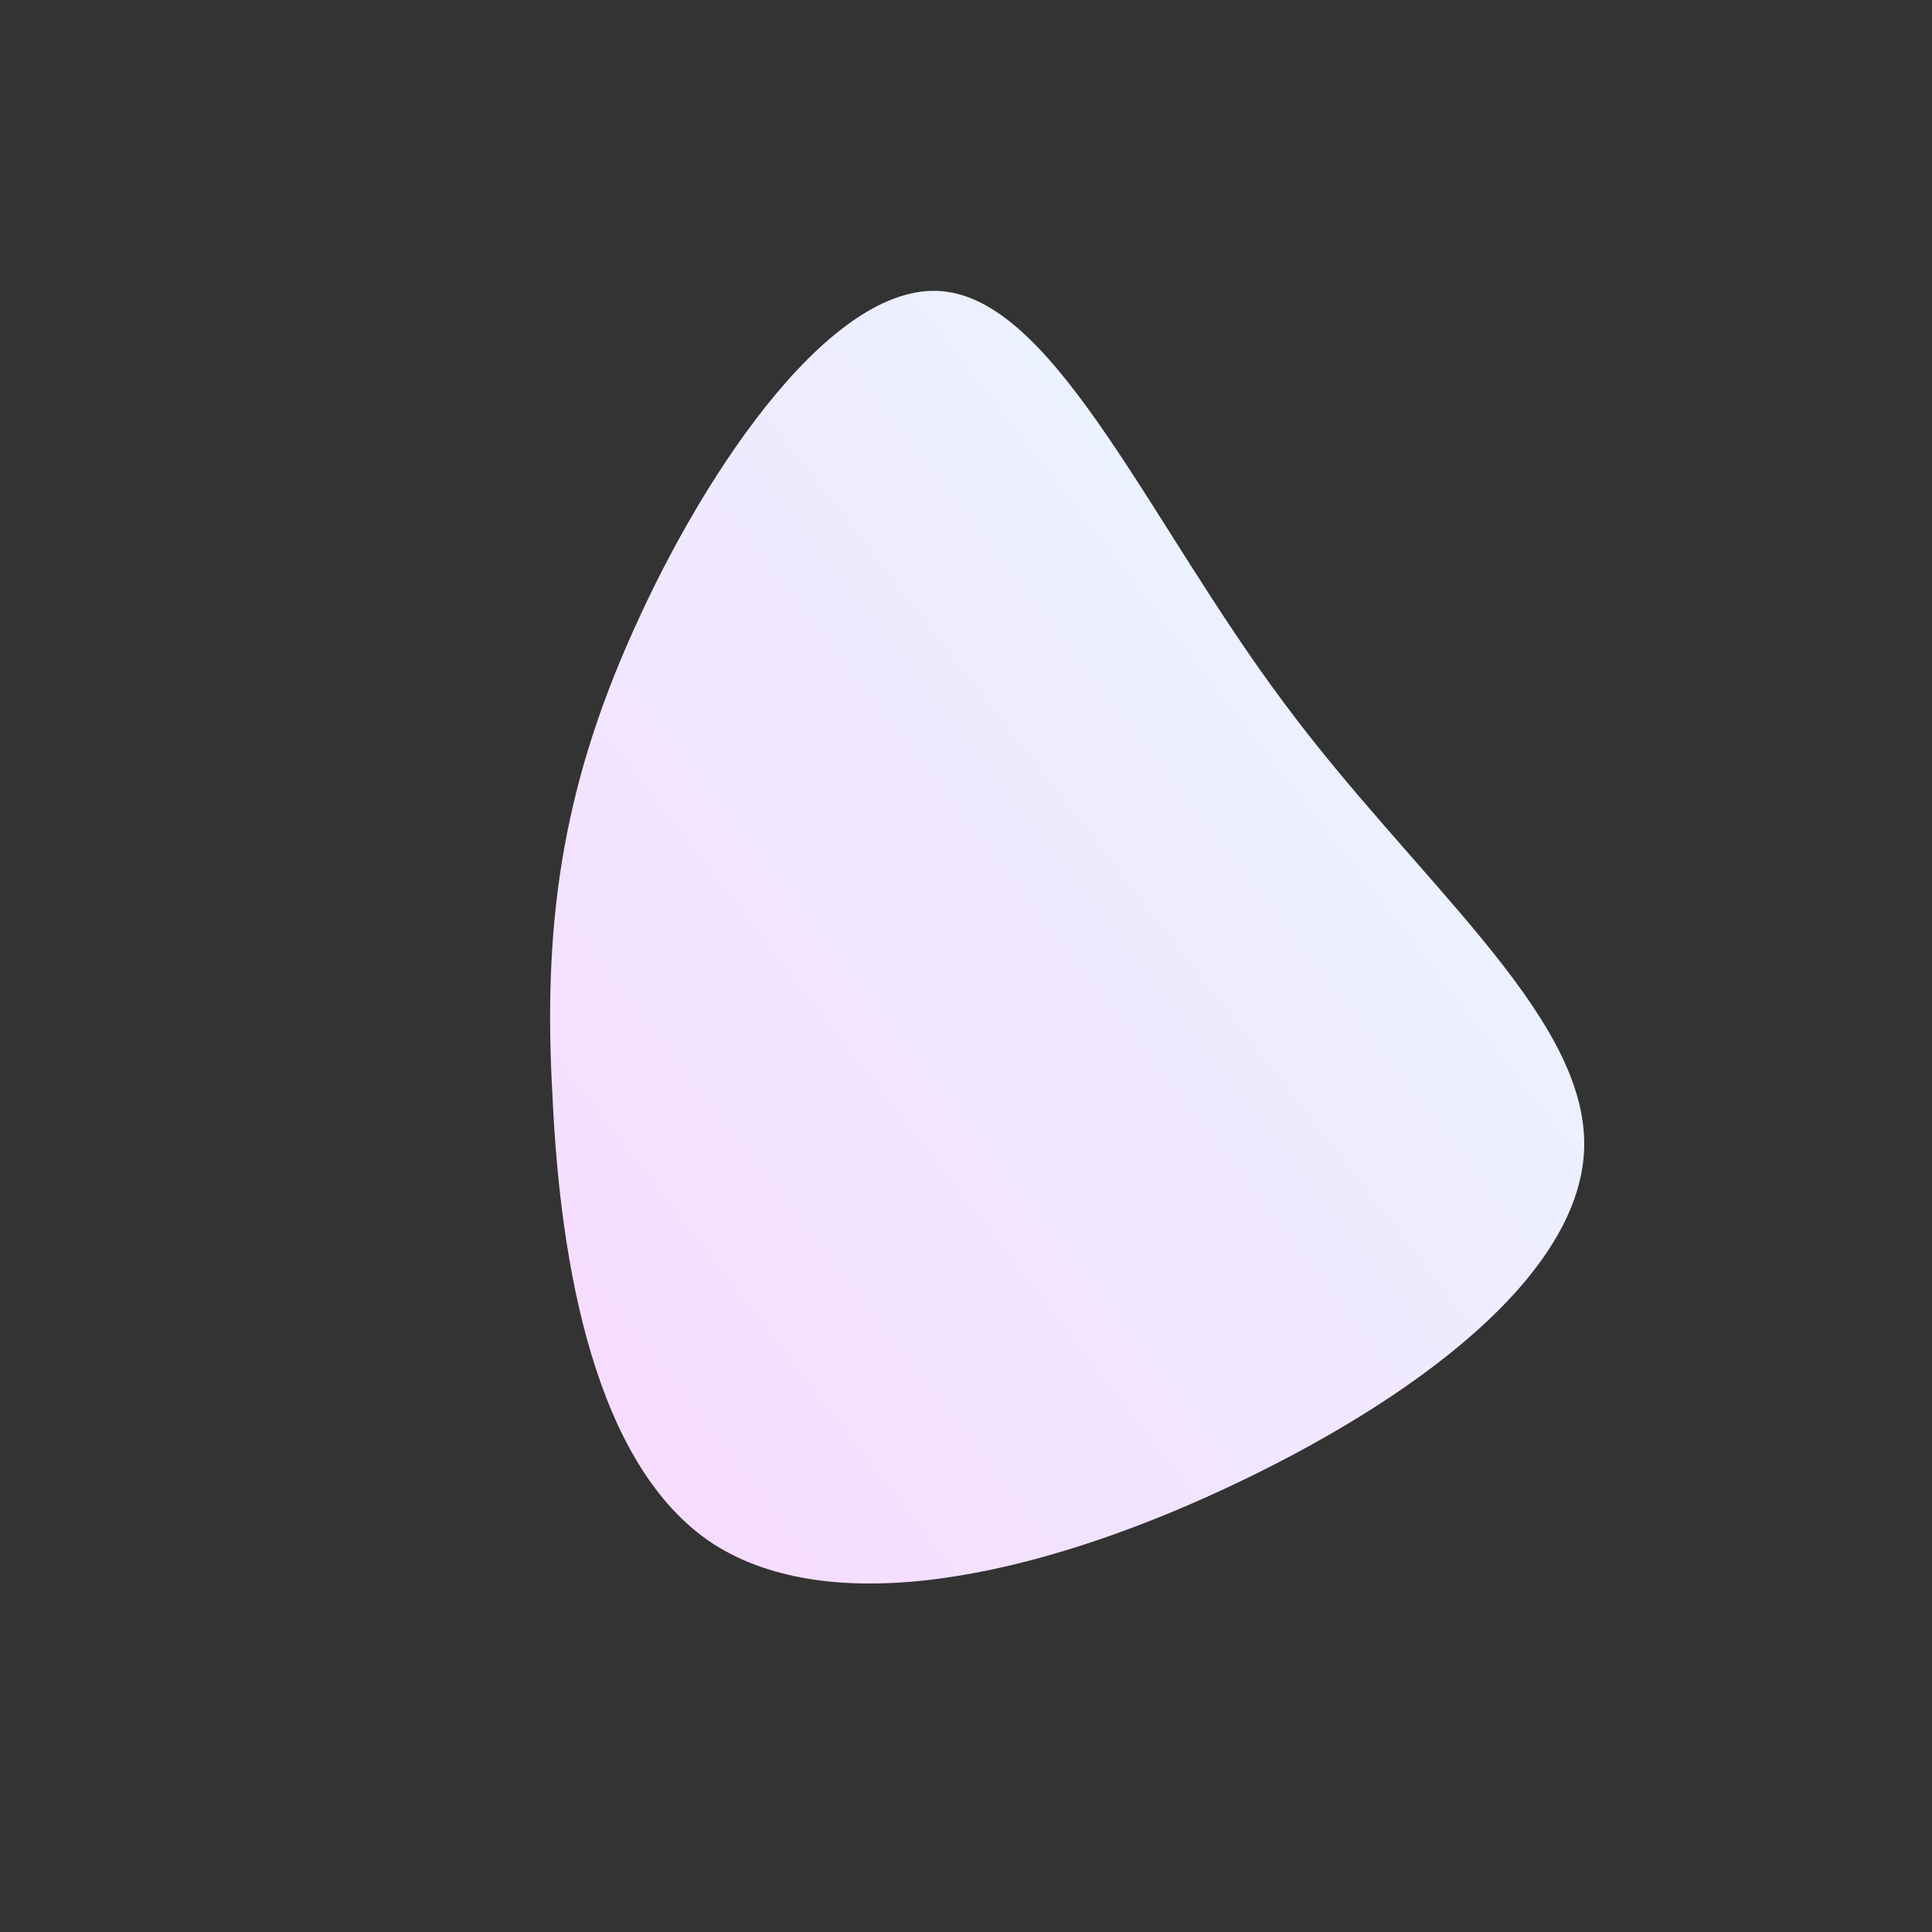 <!--?xml version="1.0" standalone="no"?-->
<svg id="svg-blob" viewBox="0 0 100 100" xmlns="http://www.w3.org/2000/svg" version="1.1">
	<rect x="0" y="0" width="100" height="100" fill="#333333" stroke="none"/>
	<defs> 
		<linearGradient id="blob-gradient" x1="0" x2="1" y1="1" y2="0">
			<stop id="stop1" stop-color="#F8D8FFFF" offset="0%"></stop>
			<stop id="stop2" stop-color="#E7FBFFFF" offset="100%"></stop>
		</linearGradient>
	</defs>
<path fill="url(#blob-gradient)" d="M16.4,-13.7C23.2,-4.5,32,2.4,32,9.2C32,16,23,22.6,13.3,27.1C3.6,31.6,-6.9,33.9,-13.1,29.9C-19.2,25.9,-21,15.5,-21.4,6.8C-21.9,-1.9,-21,-9,-17.2,-17.4C-13.4,-25.9,-6.7,-35.7,-1,-34.9C4.8,-34.1,9.6,-22.8,16.4,-13.7Z" width="100%" height="100%" transform="translate(50 50)" stroke-width="0" style="transition: all 0.3s ease 0s;"></path>
</svg>